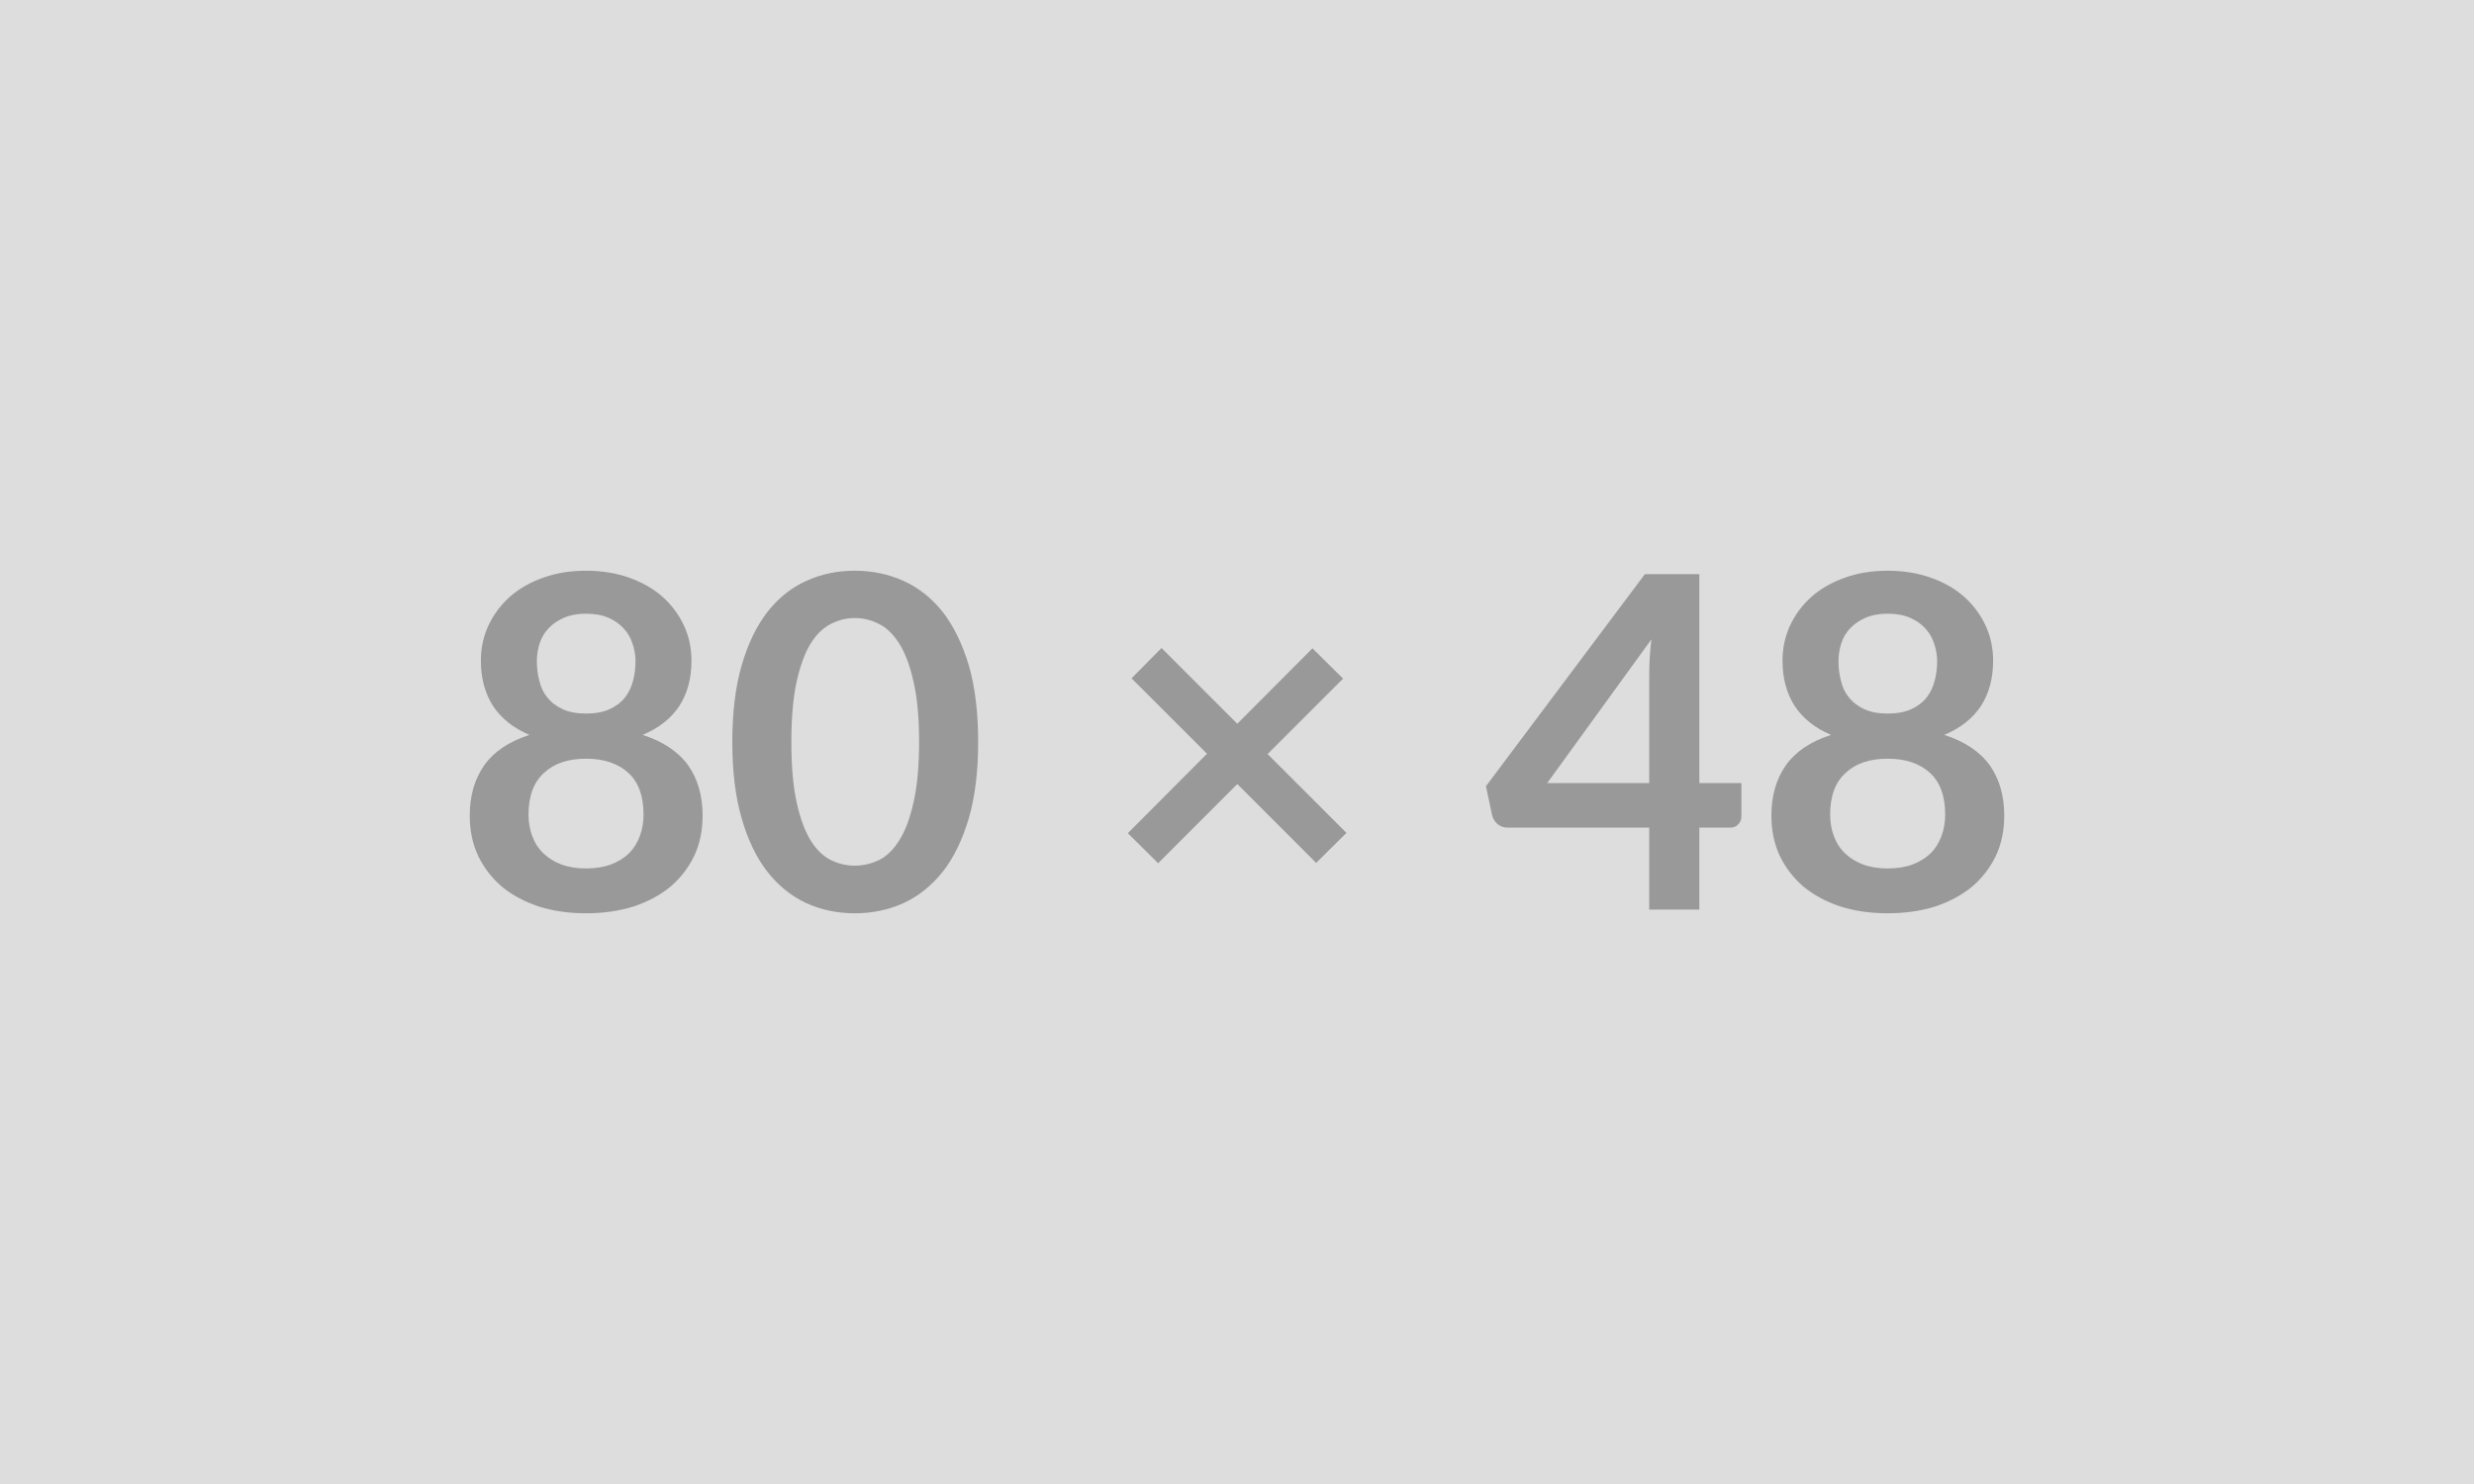 <svg xmlns="http://www.w3.org/2000/svg" width="80" height="48" viewBox="0 0 80 48"><rect width="100%" height="100%" fill="#DDDDDD"/><path fill="#999999" d="M18.95 28.09q.46 0 .81-.13.34-.13.58-.36.23-.23.35-.56.12-.32.12-.69 0-.9-.49-1.35-.5-.46-1.37-.46t-1.36.46q-.5.45-.5 1.35 0 .37.12.69.12.33.36.56t.58.36q.35.13.8.13m0-8.24q-.41 0-.71.13t-.5.34-.29.49-.09.58q0 .33.08.63.07.31.26.54.19.24.5.38.3.14.75.14t.76-.14.5-.38q.18-.23.26-.54.08-.3.08-.63 0-.3-.1-.58-.09-.28-.29-.49-.19-.21-.49-.34t-.72-.13m1.83 3.92q.99.32 1.47.98.47.67.47 1.63 0 .72-.27 1.3-.28.58-.77 1-.5.41-1.19.64-.7.22-1.54.22t-1.53-.22q-.69-.23-1.19-.64-.49-.42-.77-1-.27-.58-.27-1.3 0-.96.47-1.63.47-.66 1.46-.98-.78-.33-1.18-.94-.39-.61-.39-1.46 0-.62.25-1.15t.7-.93q.45-.39 1.08-.61.62-.22 1.37-.22t1.38.22 1.08.61q.45.4.7.93t.25 1.15q0 .85-.39 1.46-.4.61-1.19.94m10.85.23q0 1.42-.3 2.46-.31 1.05-.84 1.73-.54.68-1.27 1.02-.73.33-1.58.33t-1.57-.33q-.73-.34-1.26-1.02t-.83-1.73q-.3-1.04-.3-2.46 0-1.43.3-2.47t.83-1.73q.53-.68 1.26-1.01.72-.33 1.57-.33t1.58.33 1.27 1.01q.53.69.84 1.73.3 1.04.3 2.47m-1.91 0q0-1.18-.18-1.95-.17-.77-.46-1.23t-.66-.64q-.38-.19-.78-.19t-.77.19q-.37.18-.66.64-.28.46-.45 1.23T25.59 24q0 1.17.17 1.95.17.77.45 1.23.29.46.66.64t.77.18.78-.18q.37-.18.66-.64t.46-1.23q.18-.78.18-1.95m13.82 2.94-.98.97-2.55-2.55-2.56 2.56-.98-.97 2.56-2.57-2.44-2.44.97-.98 2.45 2.45 2.43-2.44.99.98-2.44 2.44zm6.49-1.61h3.3v-3.54q0-.51.07-1.11zm4.92 0h1.36v1.08q0 .15-.1.25-.09.11-.27.11h-.99v2.65h-1.62v-2.65h-4.57q-.19 0-.33-.11-.14-.12-.18-.29l-.2-.94 5.14-6.86h1.76zm6.09 2.76q.46 0 .81-.13.34-.13.58-.36.23-.23.35-.56.12-.32.12-.69 0-.9-.49-1.35-.5-.46-1.37-.46t-1.36.46q-.5.45-.5 1.35 0 .37.12.69.12.33.36.56t.58.36q.35.13.8.13m0-8.24q-.41 0-.71.13t-.5.34-.29.49-.09.58q0 .33.08.63.07.31.26.54.19.24.5.38.3.14.75.14t.76-.14.5-.38q.18-.23.26-.54.08-.3.08-.63 0-.3-.1-.58-.09-.28-.29-.49-.19-.21-.49-.34t-.72-.13m1.83 3.92q.99.32 1.47.98.47.67.47 1.63 0 .72-.27 1.3-.28.58-.77 1-.5.41-1.19.64-.7.22-1.54.22t-1.53-.22q-.69-.23-1.19-.64-.49-.42-.77-1-.27-.58-.27-1.3 0-.96.47-1.63.47-.66 1.46-.98-.78-.33-1.18-.94-.39-.61-.39-1.46 0-.62.25-1.15t.7-.93q.45-.39 1.08-.61.62-.22 1.37-.22t1.38.22 1.08.61q.45.4.7.93t.25 1.15q0 .85-.39 1.46-.4.61-1.19.94"/></svg>